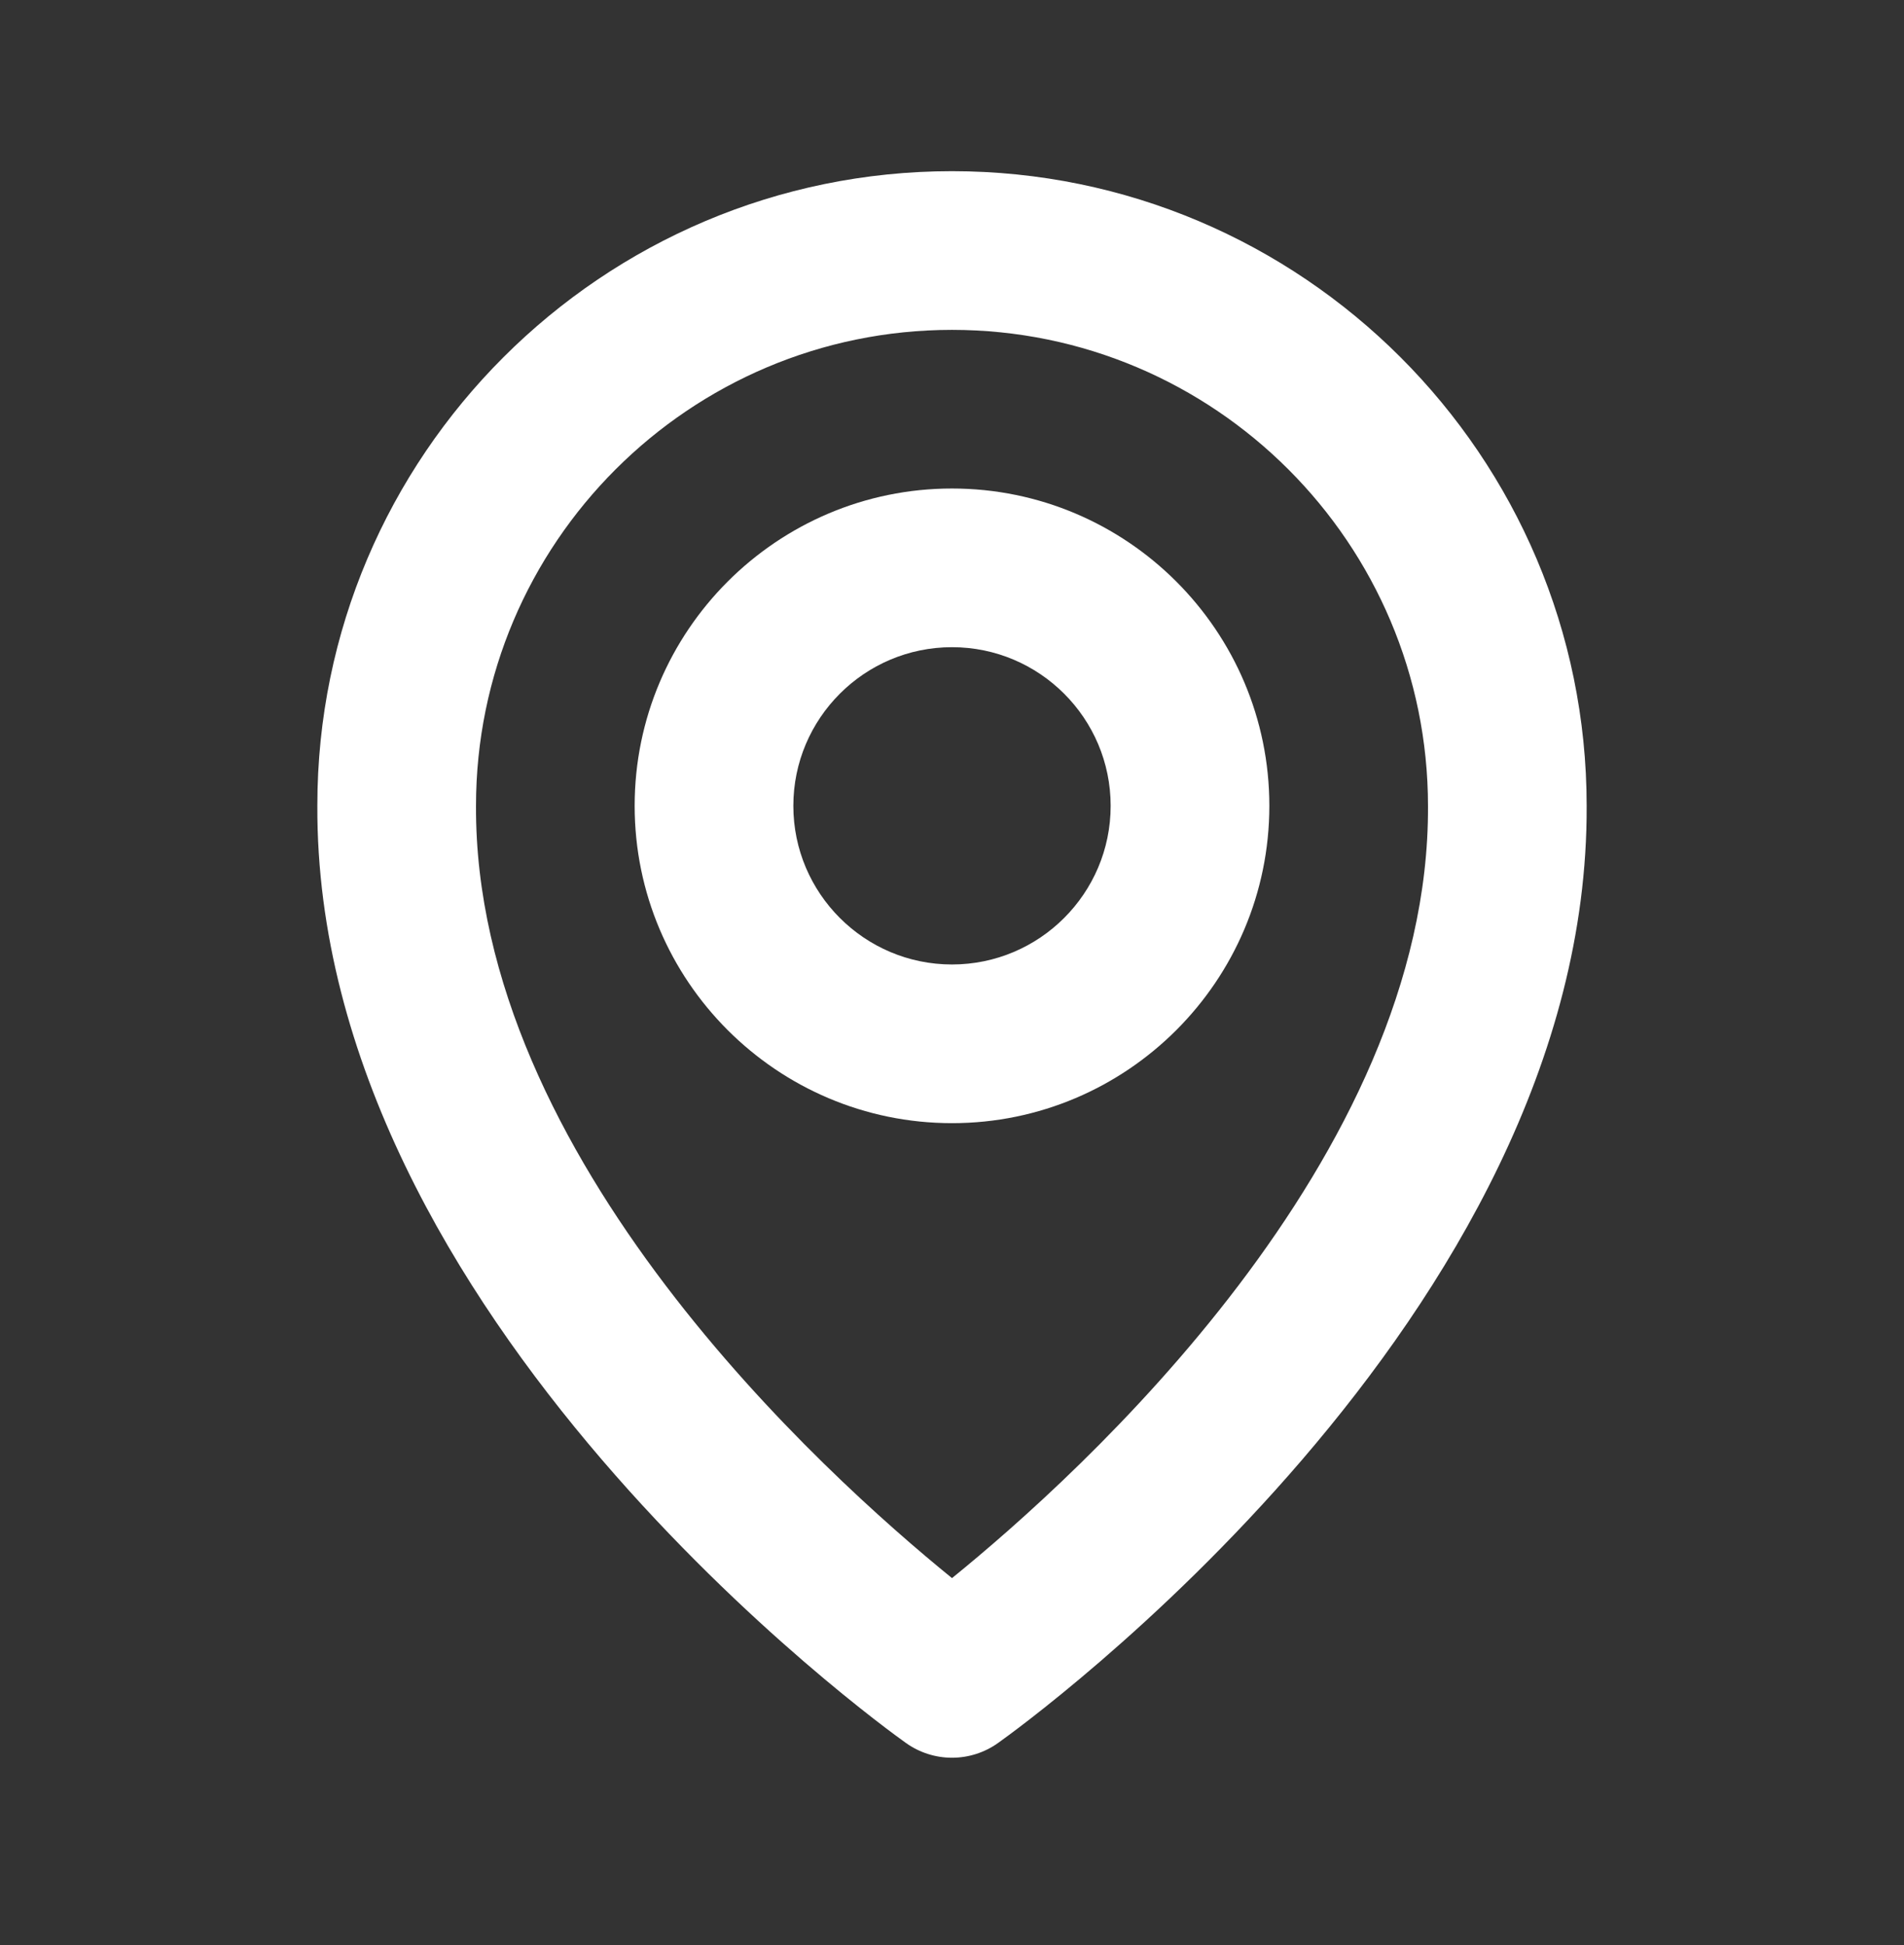 <svg width="46" height="47" viewBox="0 0 46 47" fill="none" xmlns="http://www.w3.org/2000/svg">
<rect x="0" y="0" width="46" height="47" fill="#333333" stroke="none"/>
<path d="M23 27.137C27.228 27.137 30.667 23.698 30.667 19.47C30.667 15.242 27.228 11.803 23 11.803C18.772 11.803 15.333 15.242 15.333 19.47C15.333 23.698 18.772 27.137 23 27.137ZM23 15.637C25.114 15.637 26.833 17.356 26.833 19.47C26.833 21.584 25.114 23.303 23 23.303C20.886 23.303 19.167 21.584 19.167 19.47C19.167 17.356 20.886 15.637 23 15.637Z" fill="white"/>
<path d="M21.888 42.113C22.213 42.345 22.602 42.469 23 42.469C23.399 42.469 23.787 42.345 24.112 42.113C24.694 41.701 38.389 31.813 38.333 19.47C38.333 11.015 31.454 4.136 23 4.136C14.546 4.136 7.667 11.015 7.667 19.46C7.611 31.813 21.306 41.701 21.888 42.113ZM23 7.97C29.342 7.97 34.5 13.128 34.5 19.479C34.54 27.986 26.09 35.623 23 38.129C19.912 35.622 11.46 27.982 11.5 19.47C11.5 13.128 16.658 7.97 23 7.97Z" fill="white"/>
</svg>
